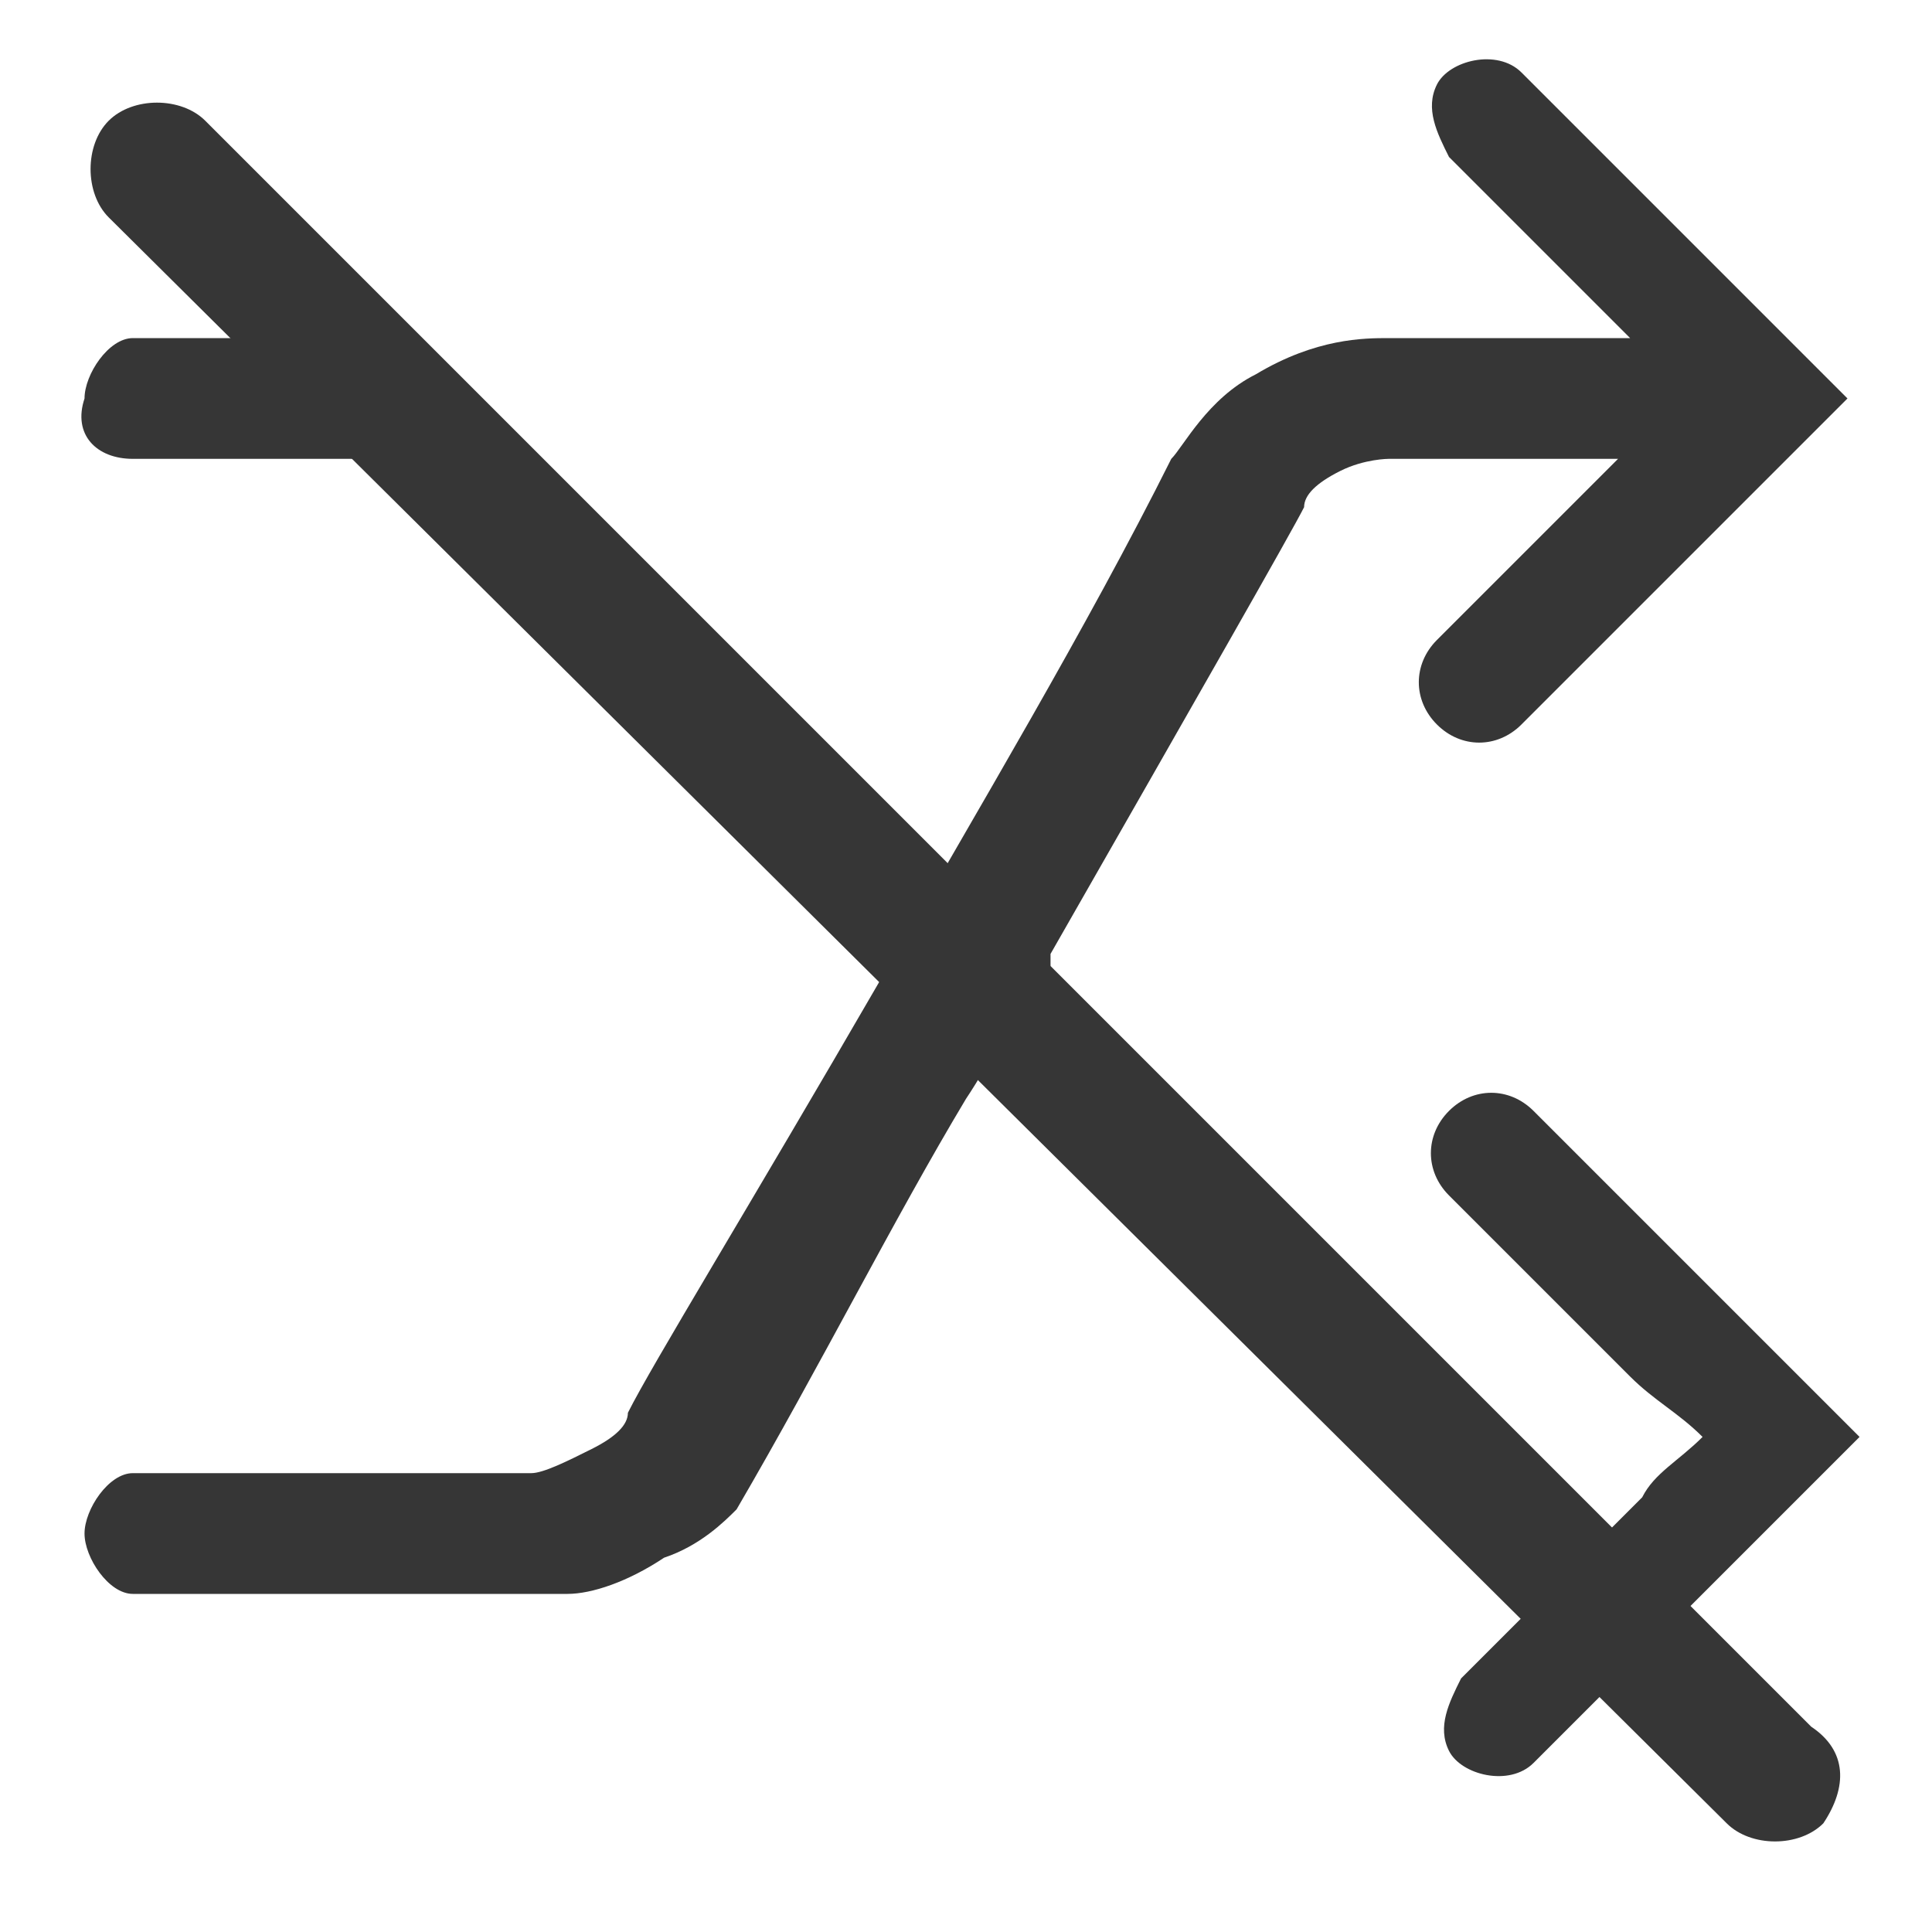 <?xml version="1.0" encoding="utf-8"?>
<!-- Generator: Adobe Illustrator 23.0.0, SVG Export Plug-In . SVG Version: 6.00 Build 0)  -->
<!DOCTYPE svg PUBLIC "-//W3C//DTD SVG 1.1//EN" "http://www.w3.org/Graphics/SVG/1.1/DTD/svg11.dtd">
<svg version="1.1" id="레이어_1" xmlns:x="http://ns.adobe.com/Extensibility/1.0/" xmlns:i="http://ns.adobe.com/AdobeIllustrator/10.0/" xmlns:graph="http://ns.adobe.com/Graphs/1.0/"
	 xmlns="http://www.w3.org/2000/svg" xmlns:xlink="http://www.w3.org/1999/xlink" x="0px" y="0px" viewBox="0 0 16 16"
	 style="enable-background:new 0 0 16 16;" xml:space="preserve">
<style type="text/css">
	.st0{fill:#363636;}
</style>
<path class="st0" d="M15.1,15.1L15.1,15.1c-0.2,0.2-0.6,0.2-0.8,0L0.9,1.8c-0.2-0.2-0.2-0.6,0-0.8l0,0c0.2-0.2,0.6-0.2,0.8,0
	l13.3,13.3C15.3,14.5,15.3,14.8,15.1,15.1z"/>
<g>
	<g>
		<path class="st0" d="M8,9.1C8.2,8.8,8.4,8.4,8.7,8c0,0,0,0,0,0c0,0,0,0,0-0.1c0,0,0,0,0,0l0,0c1.2-2.1,2-3.5,2.1-3.7
			c0-0.1,0.1-0.2,0.3-0.3c0.2-0.1,0.4-0.1,0.4-0.1c0.6,0,1.3,0,1.9,0c-0.5,0.5-1,1-1.5,1.5c-0.2,0.2-0.2,0.5,0,0.7
			c0.2,0.2,0.5,0.2,0.7,0c0.9-0.9,1.8-1.8,2.7-2.7c-0.9-0.9-1.8-1.8-2.7-2.7c-0.2-0.2-0.6-0.1-0.7,0.1s0,0.4,0.1,0.6
			c0.5,0.5,1,1,1.5,1.5c-0.7,0-1.3,0-2,0c-0.2,0-0.6,0-1.1,0.3c-0.4,0.2-0.6,0.6-0.7,0.7C9,5.2,8.1,6.7,7.3,8.1
			c-1.1,1.9-1.9,3.2-2.1,3.6c0,0.1-0.1,0.2-0.3,0.3c-0.2,0.1-0.4,0.2-0.5,0.2c-1.1,0-2.2,0-3.3,0c-0.2,0-0.4,0.3-0.4,0.5
			c0,0.2,0.2,0.5,0.4,0.5c1.2,0,2.4,0,3.6,0c0.2,0,0.5-0.1,0.8-0.3c0.3-0.1,0.5-0.3,0.6-0.4C6.8,11.3,7.4,10.1,8,9.1
			C8,9.1,8,9.1,8,9.1z"/>
		<path class="st0" d="M12,9.2c-0.2,0.2-0.2,0.5,0,0.7c0.5,0.5,1,1,1.5,1.5c0.2,0.2,0.4,0.3,0.6,0.5c-0.2,0.2-0.4,0.3-0.5,0.5
			c-0.5,0.5-1,1-1.5,1.5c-0.1,0.2-0.2,0.4-0.1,0.6s0.5,0.3,0.7,0.1c0.9-0.9,1.8-1.8,2.7-2.7c-0.9-0.9-1.8-1.8-2.7-2.7
			C12.5,9,12.2,9,12,9.2z"/>
	</g>
	<path class="st0" d="M1.1,3.8c0.6,0,1.3,0,1.9,0c-0.3-0.3-0.7-0.7-1-1c-0.3,0-0.6,0-0.9,0c-0.2,0-0.4,0.3-0.4,0.5
		C0.6,3.6,0.8,3.8,1.1,3.8z"/>
</g>
</svg>
